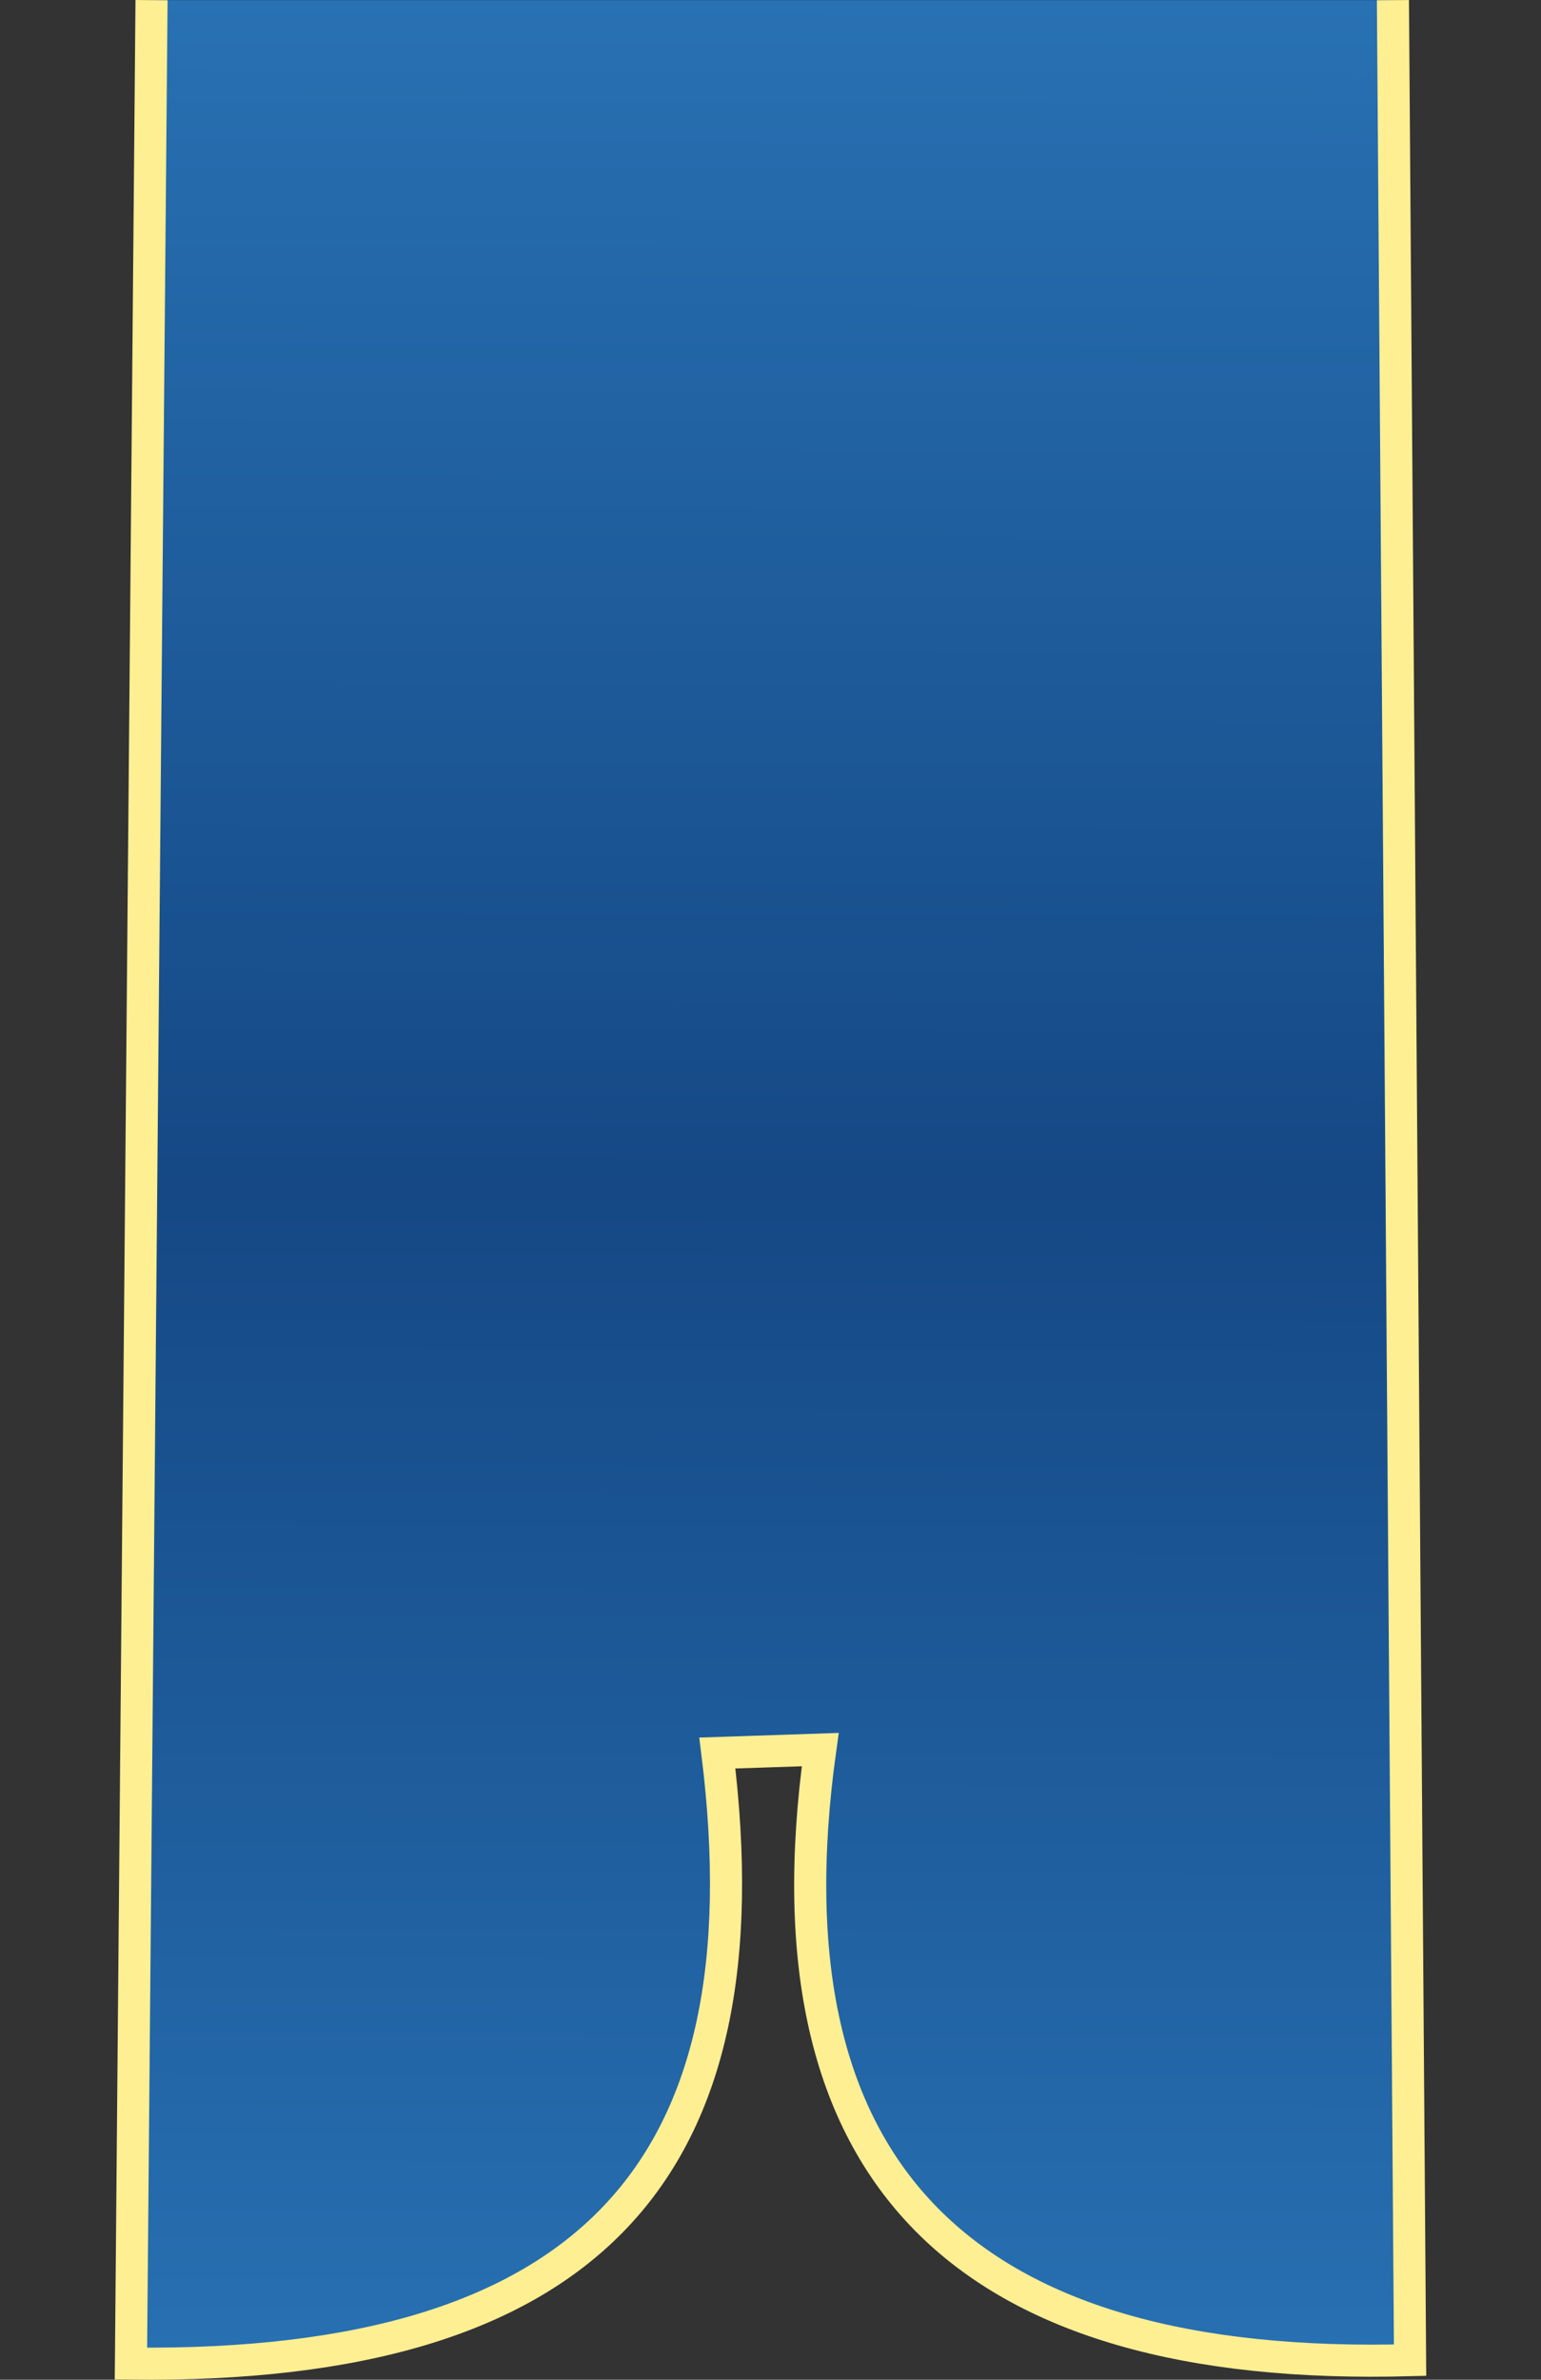 <?xml version="1.0" encoding="UTF-8" standalone="no"?>
<!-- Created with Inkscape (http://www.inkscape.org/) -->

<svg
   width="67.231"
   height="103.794"
   viewBox="0 0 67.231 103.794"
   version="1.1"
   id="svg1"
   xml:space="preserve"
   xmlns:xlink="http://www.w3.org/1999/xlink"
   xmlns="http://www.w3.org/2000/svg"
   xmlns:svg="http://www.w3.org/2000/svg"><rect x="0" y="0" width="67.231" height="103.794" fill="#333333" stroke="none"/><defs
     id="defs1"><linearGradient
       id="swatch30"><stop
         style="stop-color:#feef92;stop-opacity:1;"
         offset="0"
         id="stop33" /></linearGradient><linearGradient
       id="linearGradient90"><stop
         style="stop-color:#2871b3;stop-opacity:1;"
         offset="0"
         id="stop89" /><stop
         style="stop-color:#154885;stop-opacity:1;"
         offset="1"
         id="stop90" /></linearGradient><linearGradient
       xlink:href="#linearGradient90"
       id="linearGradient23"
       x1="41.18"
       y1="0"
       x2="41.068"
       y2="51.891"
       gradientUnits="userSpaceOnUse"
       gradientTransform="translate(-600.271,-203.949)"
       spreadMethod="reflect" /><linearGradient
       xlink:href="#swatch30"
       id="linearGradient120"
       x1="-831.247"
       y1="-190.483"
       x2="-774.03"
       y2="-190.483"
       gradientUnits="userSpaceOnUse"
       gradientTransform="translate(243.436,38.425)" /></defs><g
     id="layer10"
     style="display:inline"
     transform="translate(592.818,203.955)"><g
       id="rears"><path
         style="display:inline;fill:url(#linearGradient23);stroke:url(#linearGradient120);stroke-width:1.4;stroke-linecap:butt;stroke-dasharray:none;stroke-dashoffset:0.3;stroke-opacity:1"
         d="m -532.047,-203.949 0.748,102.934 c -19.35,0.524 -28.325,-8.006 -25.734,-26.631 l -4.488,0.15 c 2.257,18.126 -5.503,26.854 -25.584,26.631 l 0.898,-103.084"
         id="codexRear" /></g></g></svg>
